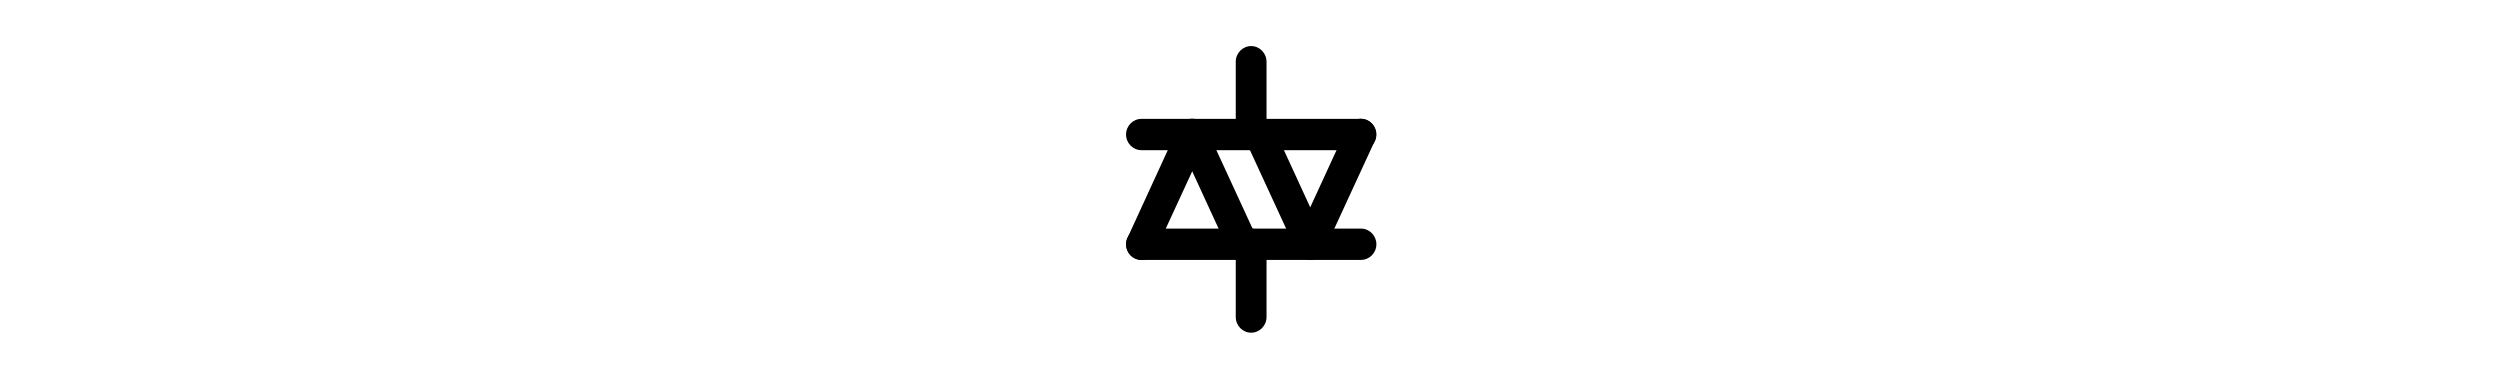 <svg xmlns="http://www.w3.org/2000/svg" height="1em" fill="currentColor" viewBox="0 0 105 105">
    <path d="M83.096 41.39H22.578c-2.333 0-4.241-1.94-4.241-4.314s1.908-4.314 4.24-4.314h60.519c2.332 0 4.24 1.941 4.24 4.314s-1.907 4.315-4.24 4.315"/>
    <path d="M52.816 41.391c-2.333 0-4.241-1.941-4.241-4.314V17.014c0-2.373 1.908-4.315 4.24-4.315s4.242 1.942 4.242 4.315v20.063c0 2.373-1.909 4.314-4.241 4.314m30.28 30.245H22.578c-2.333 0-4.241-1.942-4.241-4.315s1.908-4.314 4.24-4.314h60.519c2.332 0 4.24 1.941 4.24 4.314s-1.907 4.315-4.24 4.315"/>
    <path d="M52.816 91.699c-2.333 0-4.241-1.942-4.241-4.315V67.321c0-2.373 1.908-4.314 4.24-4.314s4.242 1.941 4.242 4.314v20.063c0 2.373-1.909 4.315-4.241 4.315"/>
    <path d="M22.578 71.636c-.594 0-1.23-.13-1.781-.388-2.121-.992-3.012-3.581-2.036-5.738L32.67 35.22a4.26 4.26 0 0 1 3.86-2.502c1.653 0 3.138.949 3.859 2.502l13.528 29.34c.976 2.157.085 4.702-2.035 5.738-2.121 1.035-4.623.086-5.64-2.071l-9.67-21.012-10.136 21.961c-.721 1.553-2.248 2.502-3.86 2.502zm46.565.001c-1.654 0-3.138-.95-3.859-2.503L51.755 39.795c-.975-2.157-.084-4.703 2.036-5.738s4.665-.087 5.64 2.07l9.67 21.013 10.093-21.918c.976-2.158 3.52-3.107 5.64-2.071 2.121.992 3.012 3.58 2.036 5.738L72.918 69.134a4.26 4.26 0 0 1-3.86 2.503z"/>
</svg>
